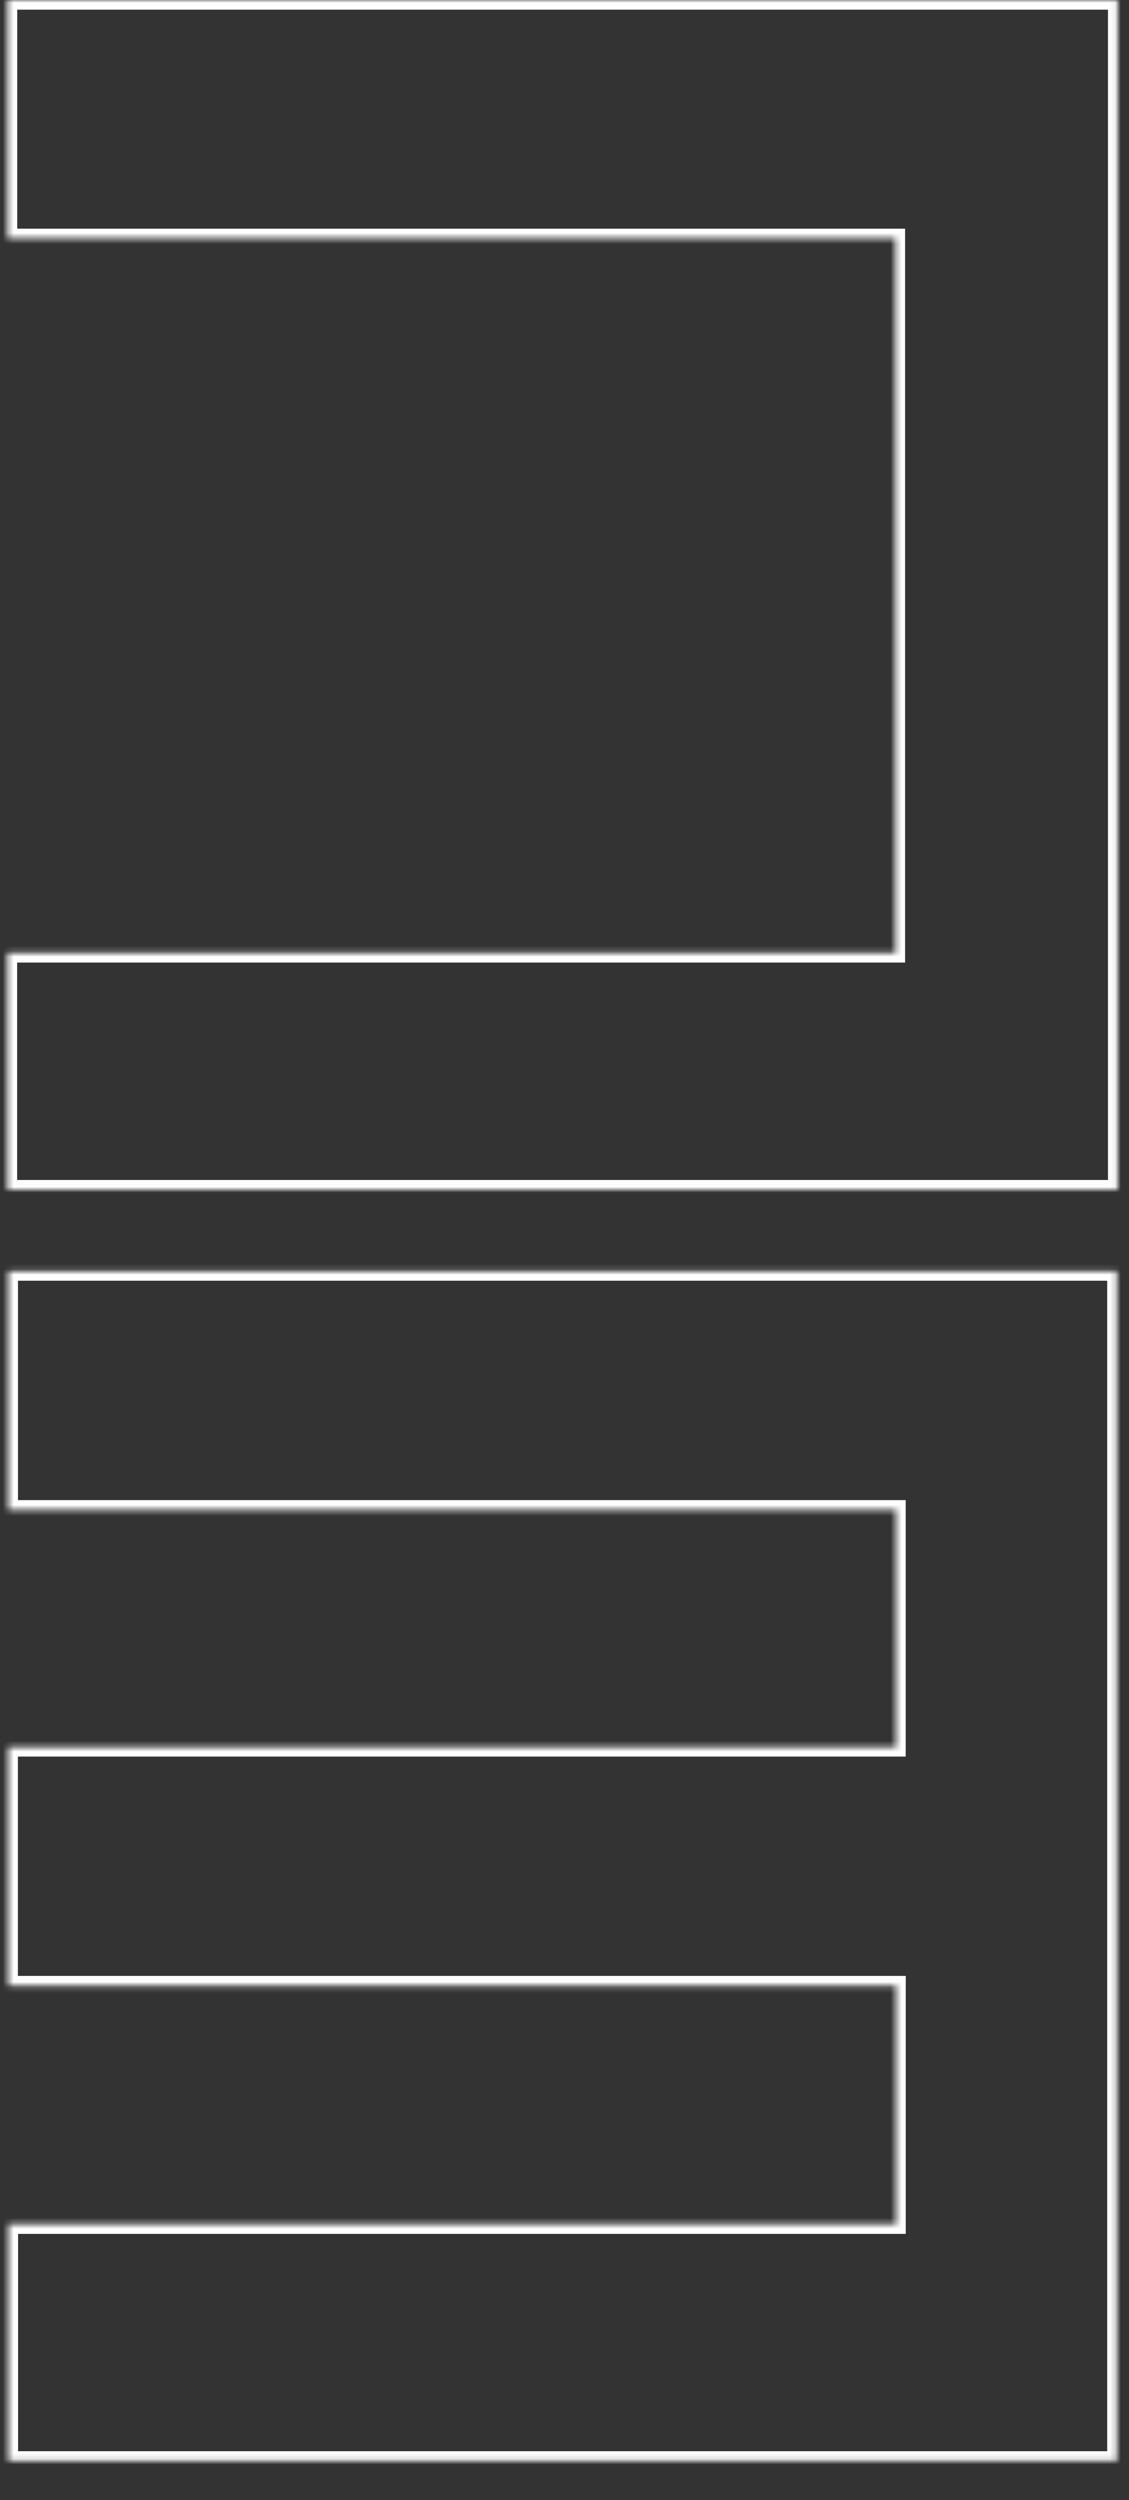 <svg width="206" height="456" fill="none" xmlns="http://www.w3.org/2000/svg"><rect width="100%" height="100%" fill="#333333" stroke="none"/><mask id="path-2-inside-1" fill="#fff"><path d="M1.36 216.994v-43.183h162.022V43.475H1.378V0h202.549v216.994H1.361z"/></mask><path d="M1.36 216.994H-.402v1.764h1.764v-1.764zm0-43.183v-1.763H-.402v1.763h1.764zm162.022 0v1.764h1.764v-1.764h-1.764zm0-130.336h1.764v-1.764h-1.764v1.764zm-162.004 0H-.386v1.764h1.764v-1.764zM1.378 0v-1.764H-.386V0h1.764zm202.549 0h1.764v-1.764h-1.764V0zm0 216.994v1.764h1.764v-1.764h-1.764zm-200.803 0v-43.183H-.403v43.183h3.527zm-1.763-41.419h162.021v-3.527H1.361v3.527zm163.785-1.764V43.475h-3.528v130.336h3.528zm-1.764-132.1H1.378v3.528h162.004V41.71zM3.142 43.475V0H-.387v43.475H3.14zM1.377 1.764h202.55v-3.528H1.378v3.528zM202.163 0v216.994h3.528V0h-3.528zm1.764 215.23H1.361v3.528h202.566v-3.528z" fill="#FEFEFE" mask="url(#path-2-inside-1)"/><mask id="path-4-inside-2" fill="#fff"><path d="M163.503 405.699v-43.531H1.502v-43.53h161.99v-43.253H1.516v-43.546h202.269v217.028H1.536v-43.168h161.967z"/></mask><path d="M163.503 405.699v1.763h1.763v-1.763h-1.763zm0-43.531h1.763v-1.764h-1.763v1.764zm-162.001 0H-.262v1.764h1.764v-1.764zm0-43.53v-1.764H-.262v1.764h1.764zm161.99 0v1.763h1.764v-1.763h-1.764zm0-43.253h1.764v-1.764h-1.764v1.764zm-161.976 0H-.248v1.763h1.764v-1.763zm0-43.546v-1.763H-.248v1.763h1.764zm202.269 0h1.764v-1.763h-1.764v1.763zm0 217.028v1.763h1.764v-1.763h-1.764zm-202.249 0H-.227v1.763h1.763v-1.763zm0-43.168v-1.764H-.227v1.764h1.763zm163.73 0v-43.531h-3.527v43.531h3.527zm-1.763-45.295H1.502v3.528h162.001v-3.528zM3.265 362.168v-43.53H-.262v43.53h3.527zm-1.763-41.767h161.99v-3.527H1.502v3.527zm163.754-1.763v-43.253h-3.527v43.253h3.527zm-1.764-45.017H1.516v3.527h161.976v-3.527zM3.279 275.385v-43.546H-.248v43.546h3.527zm-1.763-41.782h202.269v-3.527H1.516v3.527zm200.506-1.764v217.028h3.527V231.839h-3.527zm1.763 215.264H1.536v3.527h202.249v-3.527zM3.3 448.867v-43.168H-.227v43.168H3.3zm-1.764-41.405h161.967v-3.527H1.536v3.527z" fill="#FEFEFE" mask="url(#path-4-inside-2)"/></svg>